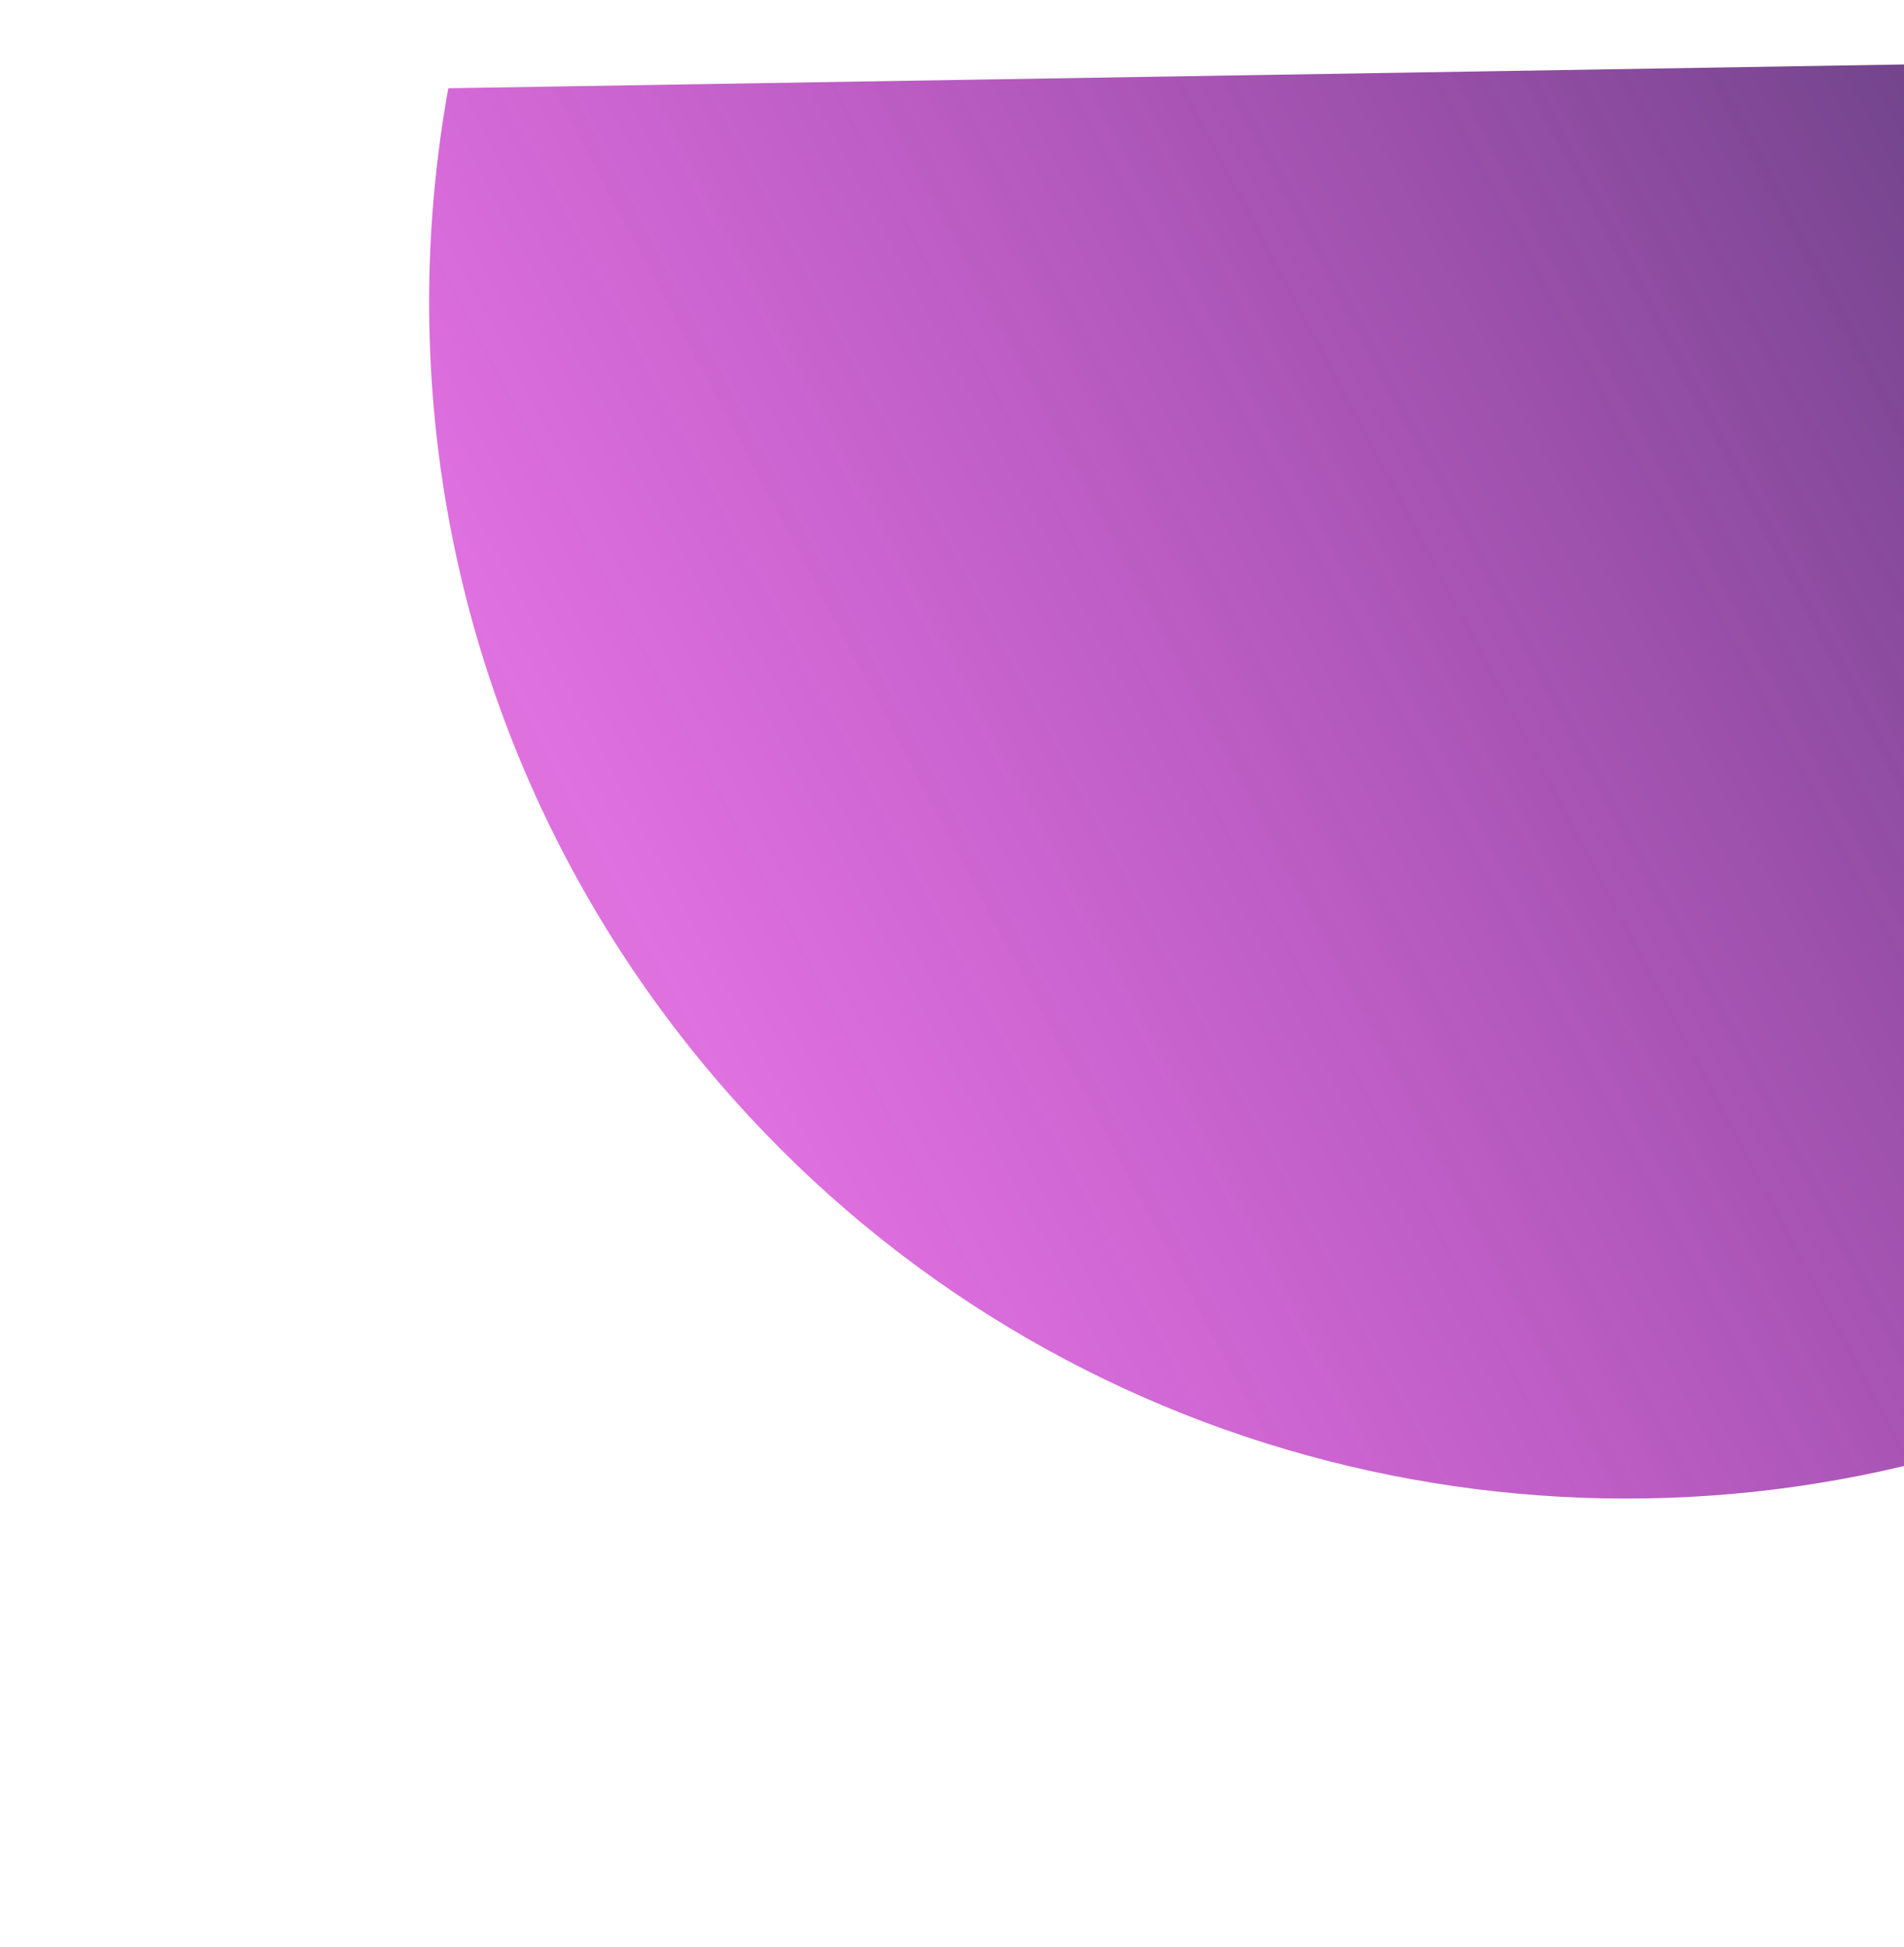 <svg width="179" height="183" viewBox="0 0 179 183" fill="none" xmlns="http://www.w3.org/2000/svg">
<g filter="url(#filter0_d)">
<path fill-rule="evenodd" clip-rule="evenodd" d="M38.147 0.294L178.618 -2L180.745 128.269C138.867 140.627 91.789 127.856 62.185 92.093C40.174 65.502 32.454 31.796 38.147 0.294Z" fill="url(#paint0_linear)"/>
</g>
<defs>
<filter id="filter0_d" x="0" y="-34" width="224.811" height="216.682" filterUnits="userSpaceOnUse" color-interpolation-filters="sRGB">
<feFlood flood-opacity="0" result="BackgroundImageFix"/>
<feColorMatrix in="SourceAlpha" type="matrix" values="0 0 0 0 0 0 0 0 0 0 0 0 0 0 0 0 0 0 127 0"/>
<feOffset dx="4" dy="8"/>
<feGaussianBlur stdDeviation="20"/>
<feColorMatrix type="matrix" values="0 0 0 0 0.778 0 0 0 0 0.005 0 0 0 0 0.778 0 0 0 0.41 0"/>
<feBlend mode="normal" in2="BackgroundImageFix" result="effect1_dropShadow"/>
<feBlend mode="normal" in="SourceGraphic" in2="effect1_dropShadow" result="shape"/>
</filter>
<linearGradient id="paint0_linear" x1="281.189" y1="-23.638" x2="62.185" y2="92.093" gradientUnits="userSpaceOnUse">
<stop offset="0.126" stop-color="#243651"/>
<stop offset="1" stop-color="#C701C7" stop-opacity="0.56"/>
</linearGradient>
</defs>
</svg>

